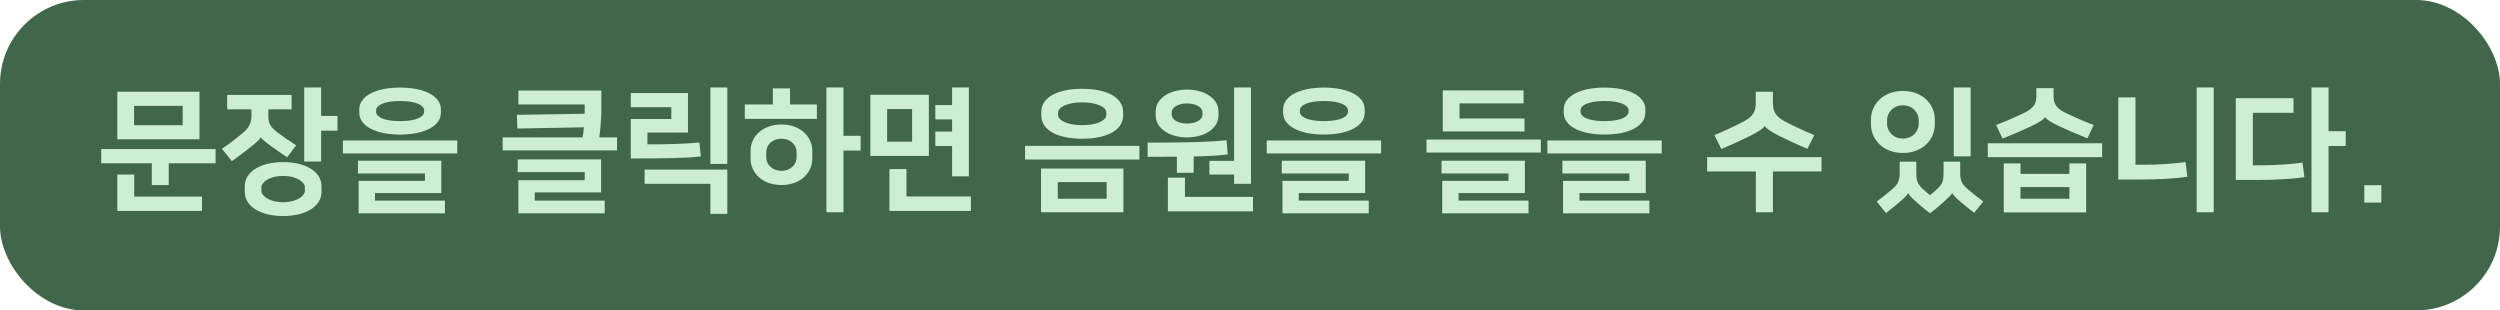 <svg width="298" height="37" viewBox="0 0 298 37" fill="none" xmlns="http://www.w3.org/2000/svg">
<rect width="298" height="37" rx="10" fill="#41674B"/>
<path d="M13.984 10.936H23.776V16.6H13.984V10.936ZM15.984 12.616V14.92H21.776V12.616H15.984ZM12.064 17.768H25.696V19.464H20.112V22.056H18.096V19.464H12.064V17.768ZM16 20.808V23.432H24.08V25.144H13.984V20.808H16ZM27.078 13.032V11.32H34.758V13.032H31.99V13.848C31.99 14.632 32.182 15.096 33.03 15.752C33.702 16.264 34.502 16.808 35.302 17.32L34.23 18.744C33.526 18.28 32.854 17.816 32.262 17.384C31.59 16.888 31.158 16.52 31.094 16.36H31.078C31.014 16.552 30.566 16.984 29.83 17.56C29.142 18.104 28.438 18.648 27.638 19.208L26.454 17.736C27.462 17.048 28.422 16.312 29.094 15.72C29.654 15.224 29.974 14.632 29.974 13.848V13.032H27.078ZM33.75 25.752C30.998 25.752 29.174 24.568 29.174 22.872V22.2C29.174 20.504 30.998 19.32 33.75 19.32C36.502 19.32 38.326 20.504 38.326 22.2V22.872C38.326 24.568 36.502 25.752 33.75 25.752ZM38.278 10.424V13.816H40.23V15.576H38.278V19.256H36.262V10.424H38.278ZM33.75 20.968C32.118 20.968 31.158 21.72 31.158 22.328V22.744C31.158 23.352 32.118 24.104 33.75 24.104C35.382 24.104 36.342 23.352 36.342 22.744V22.328C36.342 21.72 35.382 20.968 33.75 20.968ZM42.667 19.16H52.603V23.016H44.699V23.912H53.035V25.432H42.747V21.56H50.651V20.68H42.667V19.16ZM40.875 16.744H54.507V18.296H40.875V16.744ZM47.691 16.04C44.763 16.04 42.827 15.016 42.827 13.432V13.048C42.827 11.464 44.763 10.44 47.691 10.44C50.619 10.44 52.555 11.464 52.555 13.048V13.432C52.555 15.016 50.619 16.04 47.691 16.04ZM47.691 12.04C45.579 12.04 44.827 12.648 44.827 13.128V13.352C44.827 13.832 45.579 14.44 47.691 14.44C49.803 14.44 50.555 13.832 50.555 13.352V13.128C50.555 12.648 49.803 12.04 47.691 12.04ZM61.793 10.792H71.681V13.032C71.681 13.96 71.585 15.368 71.425 16.376H73.553V17.928H59.921V16.376H69.441C69.521 15.992 69.569 15.592 69.601 15.176L61.665 15.32L61.617 13.688L69.697 13.56V12.456H61.793V10.792ZM61.713 19H71.649V22.936H63.745V23.912H72.081V25.432H61.793V21.48H69.697V20.52H61.713V19ZM76.838 21.912V20.216H86.695V25.496H84.678V21.912H76.838ZM86.695 10.424V19.544H84.678V10.424H86.695ZM77.174 15.8V17.208C79.415 17.208 81.35 17.176 83.367 16.984L83.543 18.648C81.638 18.856 79.27 18.888 75.191 18.888V14.184H80.022V12.776H75.191V11.096H82.007V15.8H77.174ZM100.54 10.424V16.184H102.588V17.944H100.54V25.304H98.508V10.424H100.54ZM93.148 22.056C90.78 22.056 89.468 20.504 89.468 18.92V17.976C89.468 16.392 90.78 14.84 93.148 14.84C95.516 14.84 96.828 16.392 96.828 17.976V18.92C96.828 20.504 95.516 22.056 93.148 22.056ZM93.148 20.36C94.284 20.36 94.956 19.576 94.956 18.76V18.136C94.956 17.32 94.284 16.536 93.148 16.536C92.012 16.536 91.34 17.32 91.34 18.136V18.76C91.34 19.576 92.012 20.36 93.148 20.36ZM92.124 10.536H94.172V12.456H97.372V14.168H88.78V12.456H92.124V10.536ZM110.722 11.304V18.584H103.746V11.304H110.722ZM108.722 16.888V13H105.746V16.888H108.722ZM111.49 12.52H113.49V10.424H115.49V21.016H113.49V17.4H111.49V15.688H113.49V14.232H111.49V12.52ZM108.05 20.152V23.416H115.73V25.144H106.018V20.152H108.05ZM124.087 25.304V20.088H133.911V25.304H124.087ZM126.087 21.704V23.688H131.911V21.704H126.087ZM122.183 17.384H135.815V19.016H122.183V17.384ZM128.999 16.536C126.135 16.536 124.119 15.56 124.119 13.752V13.368C124.119 11.56 126.135 10.584 128.999 10.584C131.863 10.584 133.879 11.56 133.879 13.368V13.752C133.879 15.56 131.863 16.536 128.999 16.536ZM128.999 12.2C127.367 12.2 126.119 12.712 126.119 13.432V13.688C126.119 14.408 127.367 14.92 128.999 14.92C130.631 14.92 131.879 14.408 131.879 13.688V13.432C131.879 12.712 130.631 12.2 128.999 12.2ZM141.501 16.376C139.389 16.376 137.757 15.304 137.757 13.752V13.304C137.757 11.752 139.389 10.68 141.501 10.68C143.613 10.68 145.245 11.752 145.245 13.304V13.752C145.245 15.304 143.613 16.376 141.501 16.376ZM144.157 20.808V19.176H147.101V10.424H149.117V21.912H147.101V20.808H144.157ZM141.245 21.176V23.464H149.357V25.192H139.213V21.176H141.245ZM136.797 18.696V17C141.693 17 144.109 16.92 146.205 16.728L146.349 18.408C145.341 18.536 144.045 18.616 142.285 18.648V20.6H140.285V18.68C139.245 18.696 138.093 18.696 136.797 18.696ZM141.501 12.328C140.413 12.328 139.661 12.808 139.661 13.416V13.64C139.661 14.248 140.413 14.728 141.501 14.728C142.589 14.728 143.341 14.248 143.341 13.64V13.416C143.341 12.808 142.589 12.328 141.501 12.328ZM152.787 19.16H162.723V23.016H154.819V23.912H163.155V25.432H152.867V21.56H160.771V20.68H152.787V19.16ZM150.995 16.744H164.627V18.296H150.995V16.744ZM157.811 16.04C154.883 16.04 152.947 15.016 152.947 13.432V13.048C152.947 11.464 154.883 10.44 157.811 10.44C160.739 10.44 162.675 11.464 162.675 13.048V13.432C162.675 15.016 160.739 16.04 157.811 16.04ZM157.811 12.04C155.699 12.04 154.947 12.648 154.947 13.128V13.352C154.947 13.832 155.699 14.44 157.811 14.44C159.923 14.44 160.675 13.832 160.675 13.352V13.128C160.675 12.648 159.923 12.04 157.811 12.04ZM171.832 19.16H181.768V23.016H173.864V23.912H182.2V25.432H171.912V21.56H179.816V20.68H171.832V19.16ZM170.04 16.632H183.672V18.184H170.04V16.632ZM181.608 10.776V12.328H173.976V14.12H181.72V15.672H171.976V10.776H181.608ZM186.238 19.16H196.174V23.016H188.27V23.912H196.606V25.432H186.318V21.56H194.222V20.68H186.238V19.16ZM184.446 16.744H198.078V18.296H184.446V16.744ZM191.262 16.04C188.334 16.04 186.398 15.016 186.398 13.432V13.048C186.398 11.464 188.334 10.44 191.262 10.44C194.19 10.44 196.126 11.464 196.126 13.048V13.432C196.126 15.016 194.19 16.04 191.262 16.04ZM191.262 12.04C189.15 12.04 188.398 12.648 188.398 13.128V13.352C188.398 13.832 189.15 14.44 191.262 14.44C193.374 14.44 194.126 13.832 194.126 13.352V13.128C194.126 12.648 193.374 12.04 191.262 12.04ZM203.492 18.728H217.124V20.44H211.332V25.304H209.3V20.44H203.492V18.728ZM210.356 15.016H210.34C210.196 15.32 209.556 15.72 208.516 16.248C207.62 16.696 206.196 17.352 205.188 17.768L204.356 16.104C205.476 15.64 206.82 15.032 207.892 14.456C208.884 13.928 209.284 13.32 209.284 12.344V10.936H211.332V12.344C211.332 13.32 211.732 13.928 212.724 14.456C213.796 15.032 215.14 15.64 216.26 16.104L215.444 17.736C214.436 17.32 213.012 16.664 212.116 16.216C211.076 15.688 210.516 15.304 210.356 15.016ZM234.905 10.424V18.632H232.889V10.424H234.905ZM230.057 25.416C229.449 24.968 228.745 24.376 228.281 23.944C227.769 23.48 227.529 23.192 227.449 23C227.369 23.192 227.017 23.592 226.537 23.992C225.993 24.456 225.273 25.048 224.809 25.4L223.705 24.024C224.249 23.624 224.921 23.096 225.481 22.616C226.249 21.944 226.441 21.544 226.441 20.6V19.272H228.425V20.568C228.425 21.48 228.505 21.816 229.065 22.392C229.337 22.664 229.625 22.936 230.057 23.272C230.489 22.936 230.777 22.664 231.049 22.392C231.593 21.832 231.673 21.48 231.673 20.568V19.272H233.657V20.6C233.657 21.56 233.833 21.928 234.633 22.616C235.193 23.096 235.865 23.624 236.409 24.024L235.321 25.368C234.857 25.016 234.121 24.424 233.577 23.96C233.113 23.56 232.793 23.208 232.697 23C232.617 23.208 232.345 23.48 231.833 23.944C231.369 24.376 230.665 24.968 230.057 25.416ZM226.825 18.232C224.441 18.232 223.017 16.6 223.017 14.824V14.248C223.017 12.472 224.441 10.84 226.825 10.84C229.209 10.84 230.633 12.472 230.633 14.248V14.824C230.633 16.6 229.209 18.232 226.825 18.232ZM226.825 12.552C225.625 12.552 224.937 13.48 224.937 14.296V14.776C224.937 15.592 225.625 16.52 226.825 16.52C228.025 16.52 228.713 15.592 228.713 14.776V14.296C228.713 13.48 228.025 12.552 226.825 12.552ZM246.671 19.48H248.671V25.32H238.847V19.48H240.847V20.728H246.671V19.48ZM240.847 23.688H246.671V22.296H240.847V23.688ZM236.943 17.08H250.575V18.728H236.943V17.08ZM243.791 13.96H243.775C243.631 14.216 243.119 14.584 241.903 15.144C240.943 15.592 239.919 16.04 238.703 16.52L237.935 14.904C239.023 14.488 240.239 13.96 241.263 13.464C242.239 12.984 242.735 12.504 242.735 11.512V10.504H244.783V11.512C244.783 12.488 245.263 12.984 246.239 13.464C247.263 13.96 248.479 14.488 249.567 14.904L248.815 16.488C247.599 16.008 246.543 15.544 245.615 15.112C244.431 14.568 243.919 14.216 243.791 13.96ZM263.876 10.424V25.304H261.844V10.424H263.876ZM254.548 11.608V19.64H255.604C257.124 19.64 259.012 19.528 260.516 19.32L260.74 21.064C259.236 21.304 257.076 21.4 255.124 21.4H252.5V11.608H254.548ZM277.562 10.424V15.64H279.61V17.4H277.562V25.304H275.53V10.424H277.562ZM266.506 21.448V11.704H273.386V13.448H268.538V19.704H269.546C271.066 19.704 272.954 19.592 274.458 19.384L274.682 21.112C273.178 21.352 271.018 21.448 269.066 21.448H266.506ZM281.824 24.152V22.072H283.856V24.152H281.824Z" fill="#CDEED3"/>
</svg>
